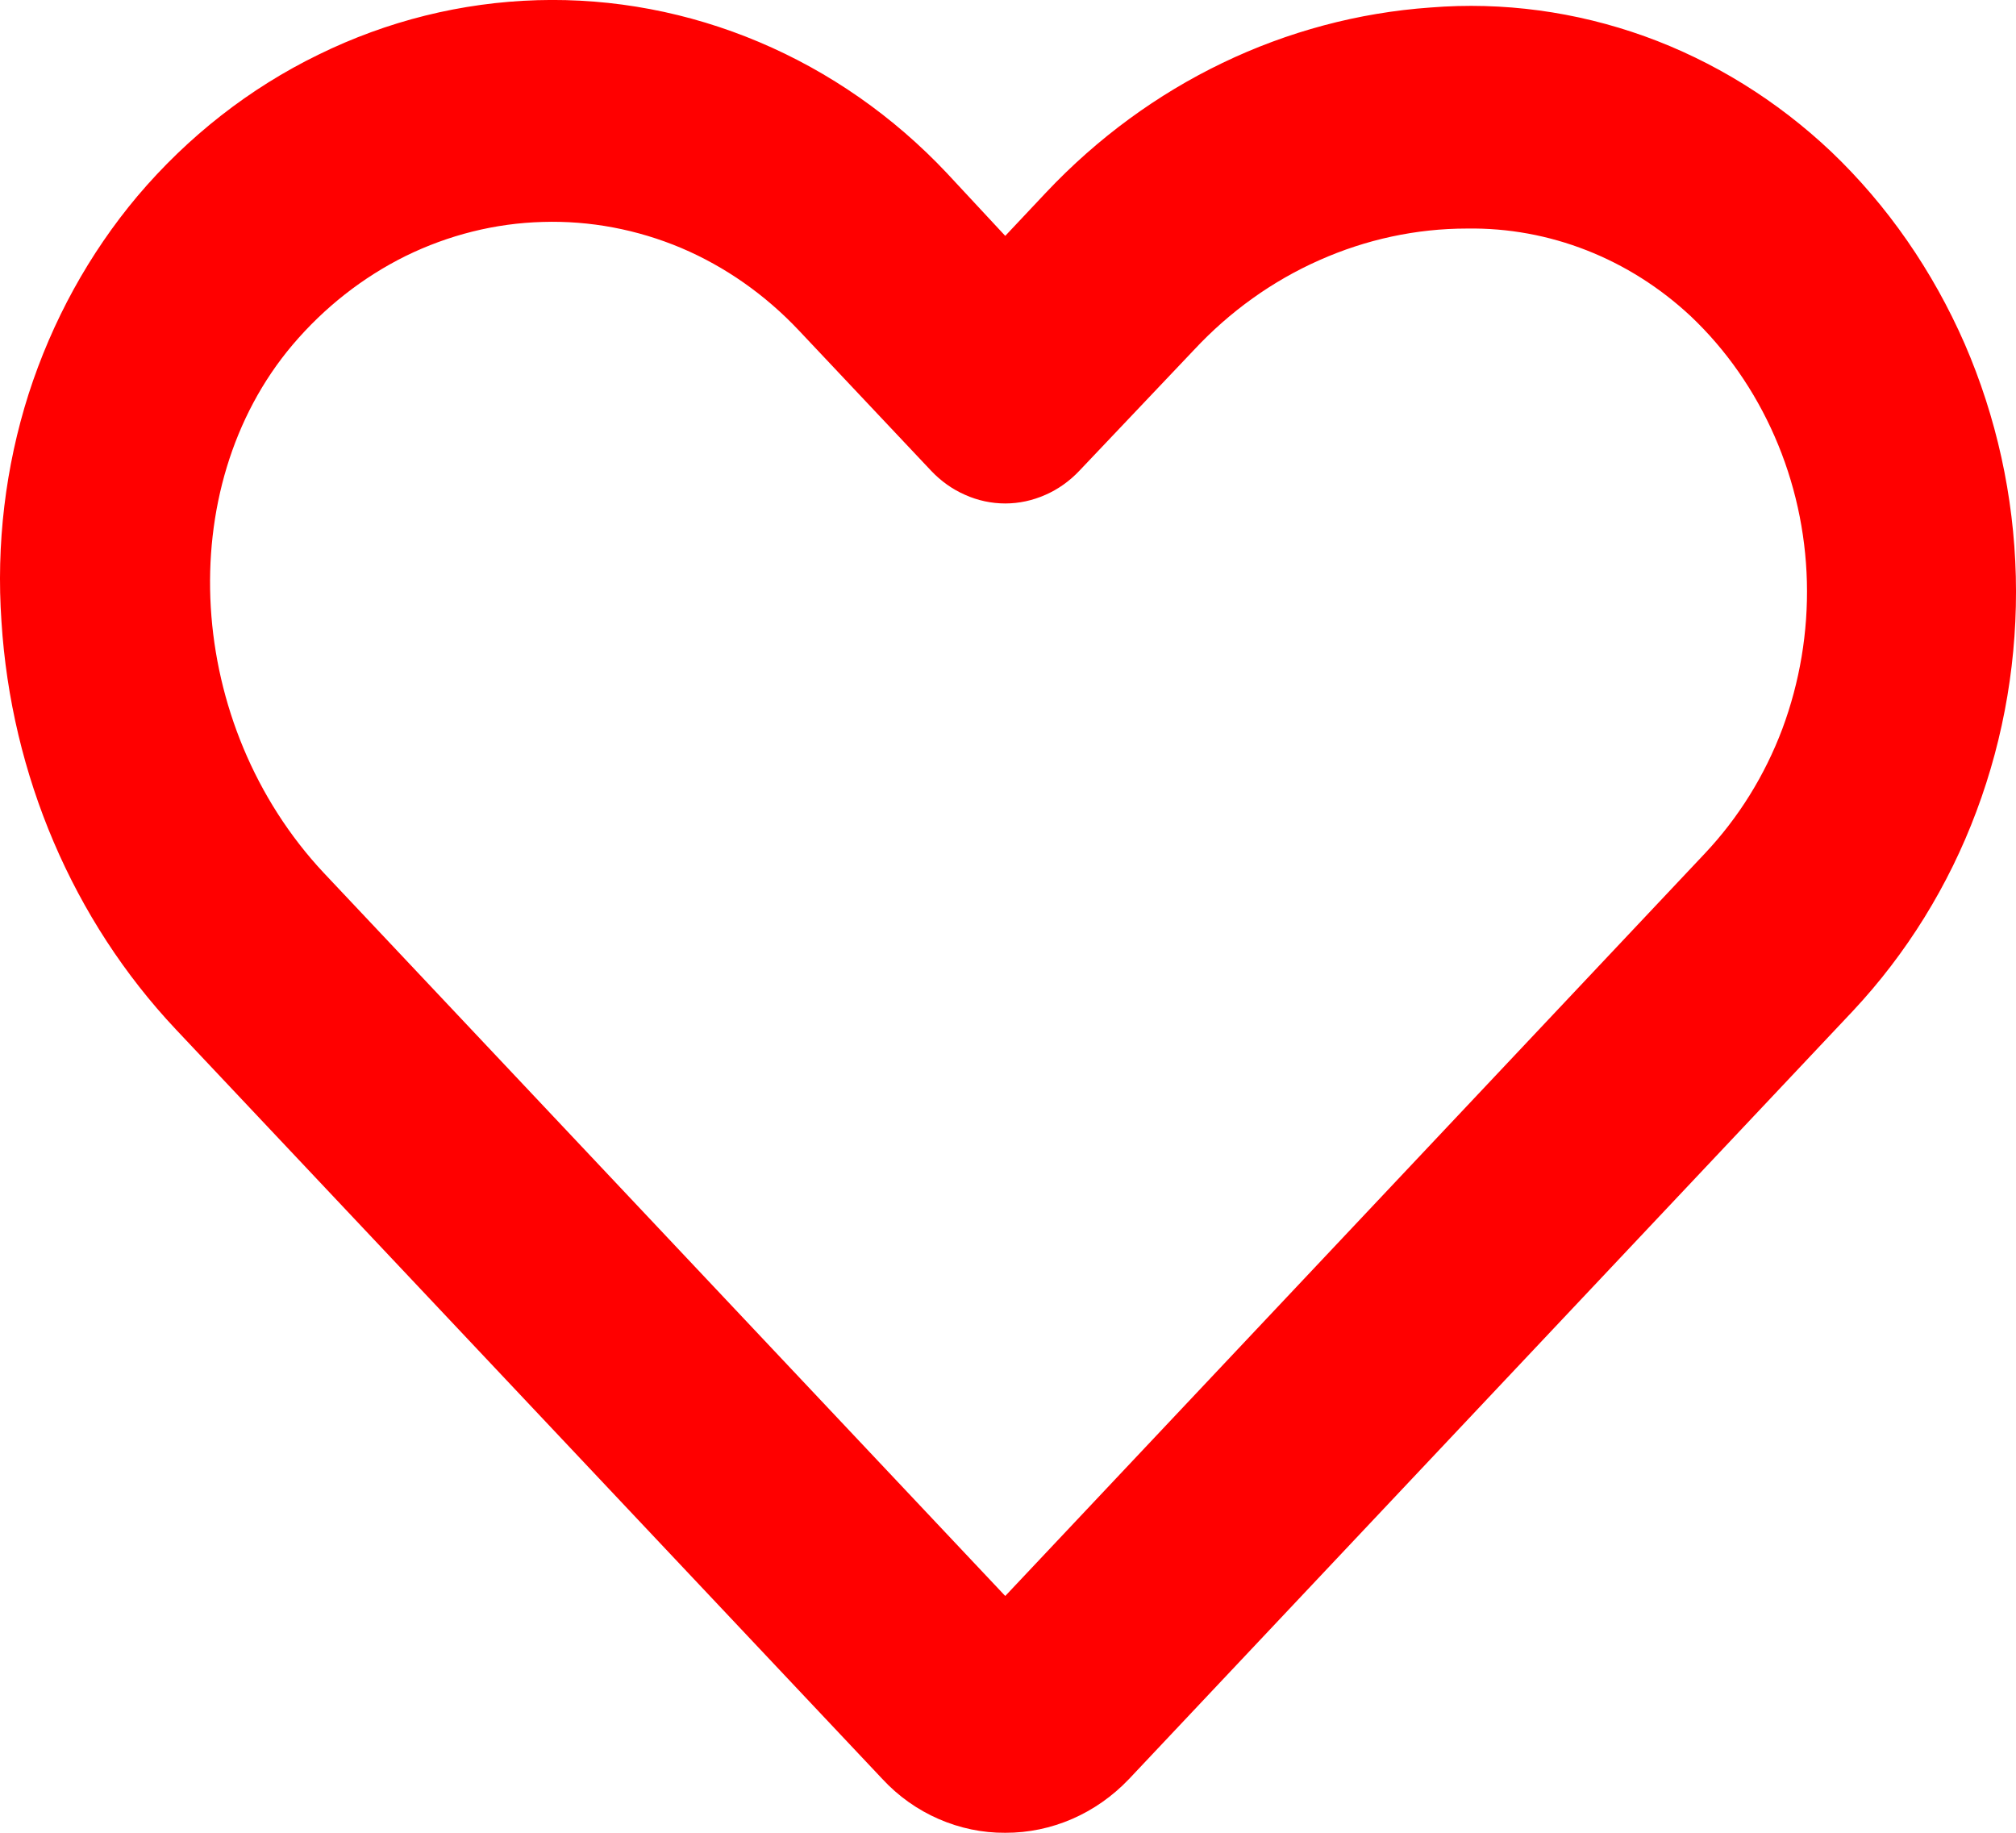 <svg width="11" height="10" viewBox="0 0 11 10" fill="none" xmlns="http://www.w3.org/2000/svg">
<path d="M5.485 10C5.737 10.001 5.98 9.896 6.16 9.707L10.111 5.515C10.402 5.204 10.632 4.834 10.784 4.427C10.937 4.019 11.01 3.583 10.999 3.144C10.988 2.706 10.893 2.275 10.72 1.876C10.546 1.478 10.299 1.121 9.992 0.828C9.696 0.548 9.349 0.333 8.974 0.198C8.598 0.063 8.2 0.009 7.805 0.041C7.014 0.097 6.269 0.455 5.708 1.05L5.485 1.287L5.166 0.944C4.874 0.634 4.525 0.391 4.141 0.229C3.757 0.067 3.346 -0.011 2.933 0.001C2.519 0.013 2.113 0.114 1.738 0.298C1.362 0.481 1.026 0.744 0.75 1.07C0.486 1.384 0.284 1.752 0.156 2.15C0.029 2.549 -0.021 2.971 0.008 3.391C0.061 4.23 0.399 5.021 0.959 5.616L4.815 9.707C4.902 9.801 5.007 9.875 5.122 9.925C5.237 9.975 5.36 10.001 5.485 10ZM8.004 1.247C8.454 1.24 8.889 1.411 9.226 1.726C9.419 1.909 9.574 2.132 9.683 2.381C9.792 2.63 9.852 2.9 9.859 3.174C9.866 3.449 9.82 3.722 9.725 3.977C9.629 4.232 9.485 4.463 9.302 4.657L5.485 8.708L1.767 4.763C1.011 3.956 0.935 2.664 1.596 1.882C1.769 1.678 1.979 1.513 2.213 1.397C2.448 1.282 2.702 1.218 2.961 1.211C3.219 1.203 3.477 1.252 3.717 1.353C3.957 1.455 4.175 1.608 4.358 1.802L5.081 2.569C5.134 2.625 5.197 2.67 5.266 2.7C5.335 2.731 5.41 2.747 5.485 2.747C5.56 2.747 5.634 2.731 5.704 2.7C5.773 2.67 5.836 2.625 5.889 2.569L6.516 1.908C6.711 1.699 6.943 1.533 7.198 1.42C7.454 1.306 7.728 1.247 8.004 1.247Z" fill="red"/>
</svg>

